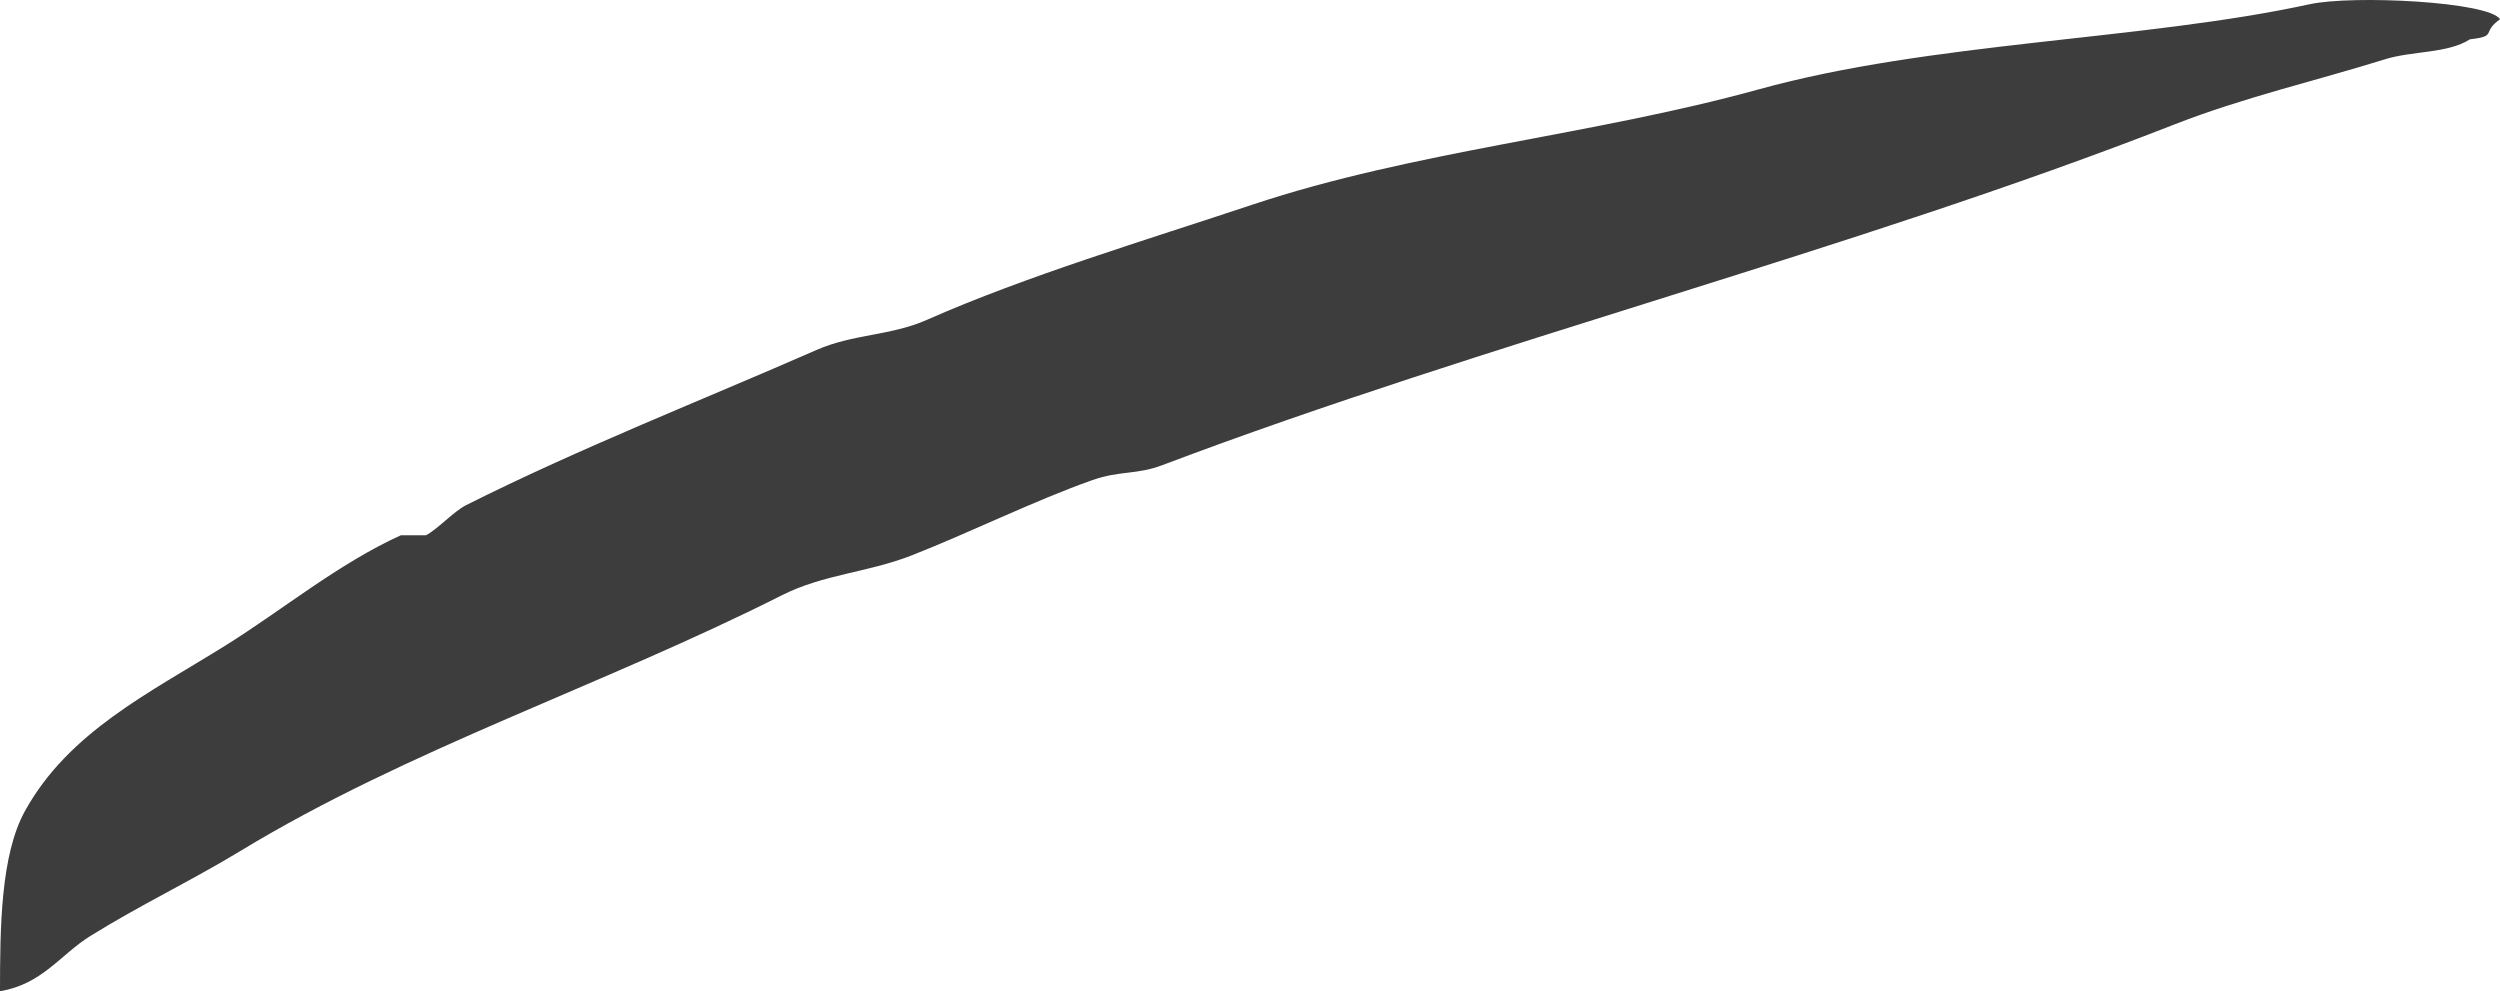 <svg xmlns="http://www.w3.org/2000/svg" width="499" height="197.844" viewBox="0 0 499 197.844">
  <defs>
    <style>
      .cls-1 {
        fill: #3d3d3d;
        fill-rule: evenodd;
      }
    </style>
  </defs>
  <path class="cls-1" d="M675,931c0.014-12.712.119-27.187,5-36,8.718-15.739,24.722-23.484,40-33,11.194-6.972,22.56-16.354,35-22h5c2.134-1.035,5.6-4.794,8-6,22.7-11.4,47.27-21.03,70-31,7.314-3.208,14.774-2.8,22-6,19.706-8.719,43.813-15.939,65-23,32.225-10.739,67.818-13.823,101-23,34.43-9.522,76.9-9.788,110-17,8.6-1.874,35.86-.52,38,3-3.8,2.694-.39,3.37-6,4-4.42,2.86-11.47,2.272-17,4-13.4,4.19-28.18,7.588-42,13-64.01,25.065-137.271,43.512-202,68-5.2,1.968-8.444,1.042-14,3-11.371,4.007-24.773,10.607-36,15-8.95,3.5-17.546,3.733-26,8-35.619,17.977-74.475,30.643-108,51-9.676,5.876-20.143,10.863-30,17C687.044,923.708,683.441,929.6,675,931Z" transform="translate(-675 -733.156)"/>
</svg>
